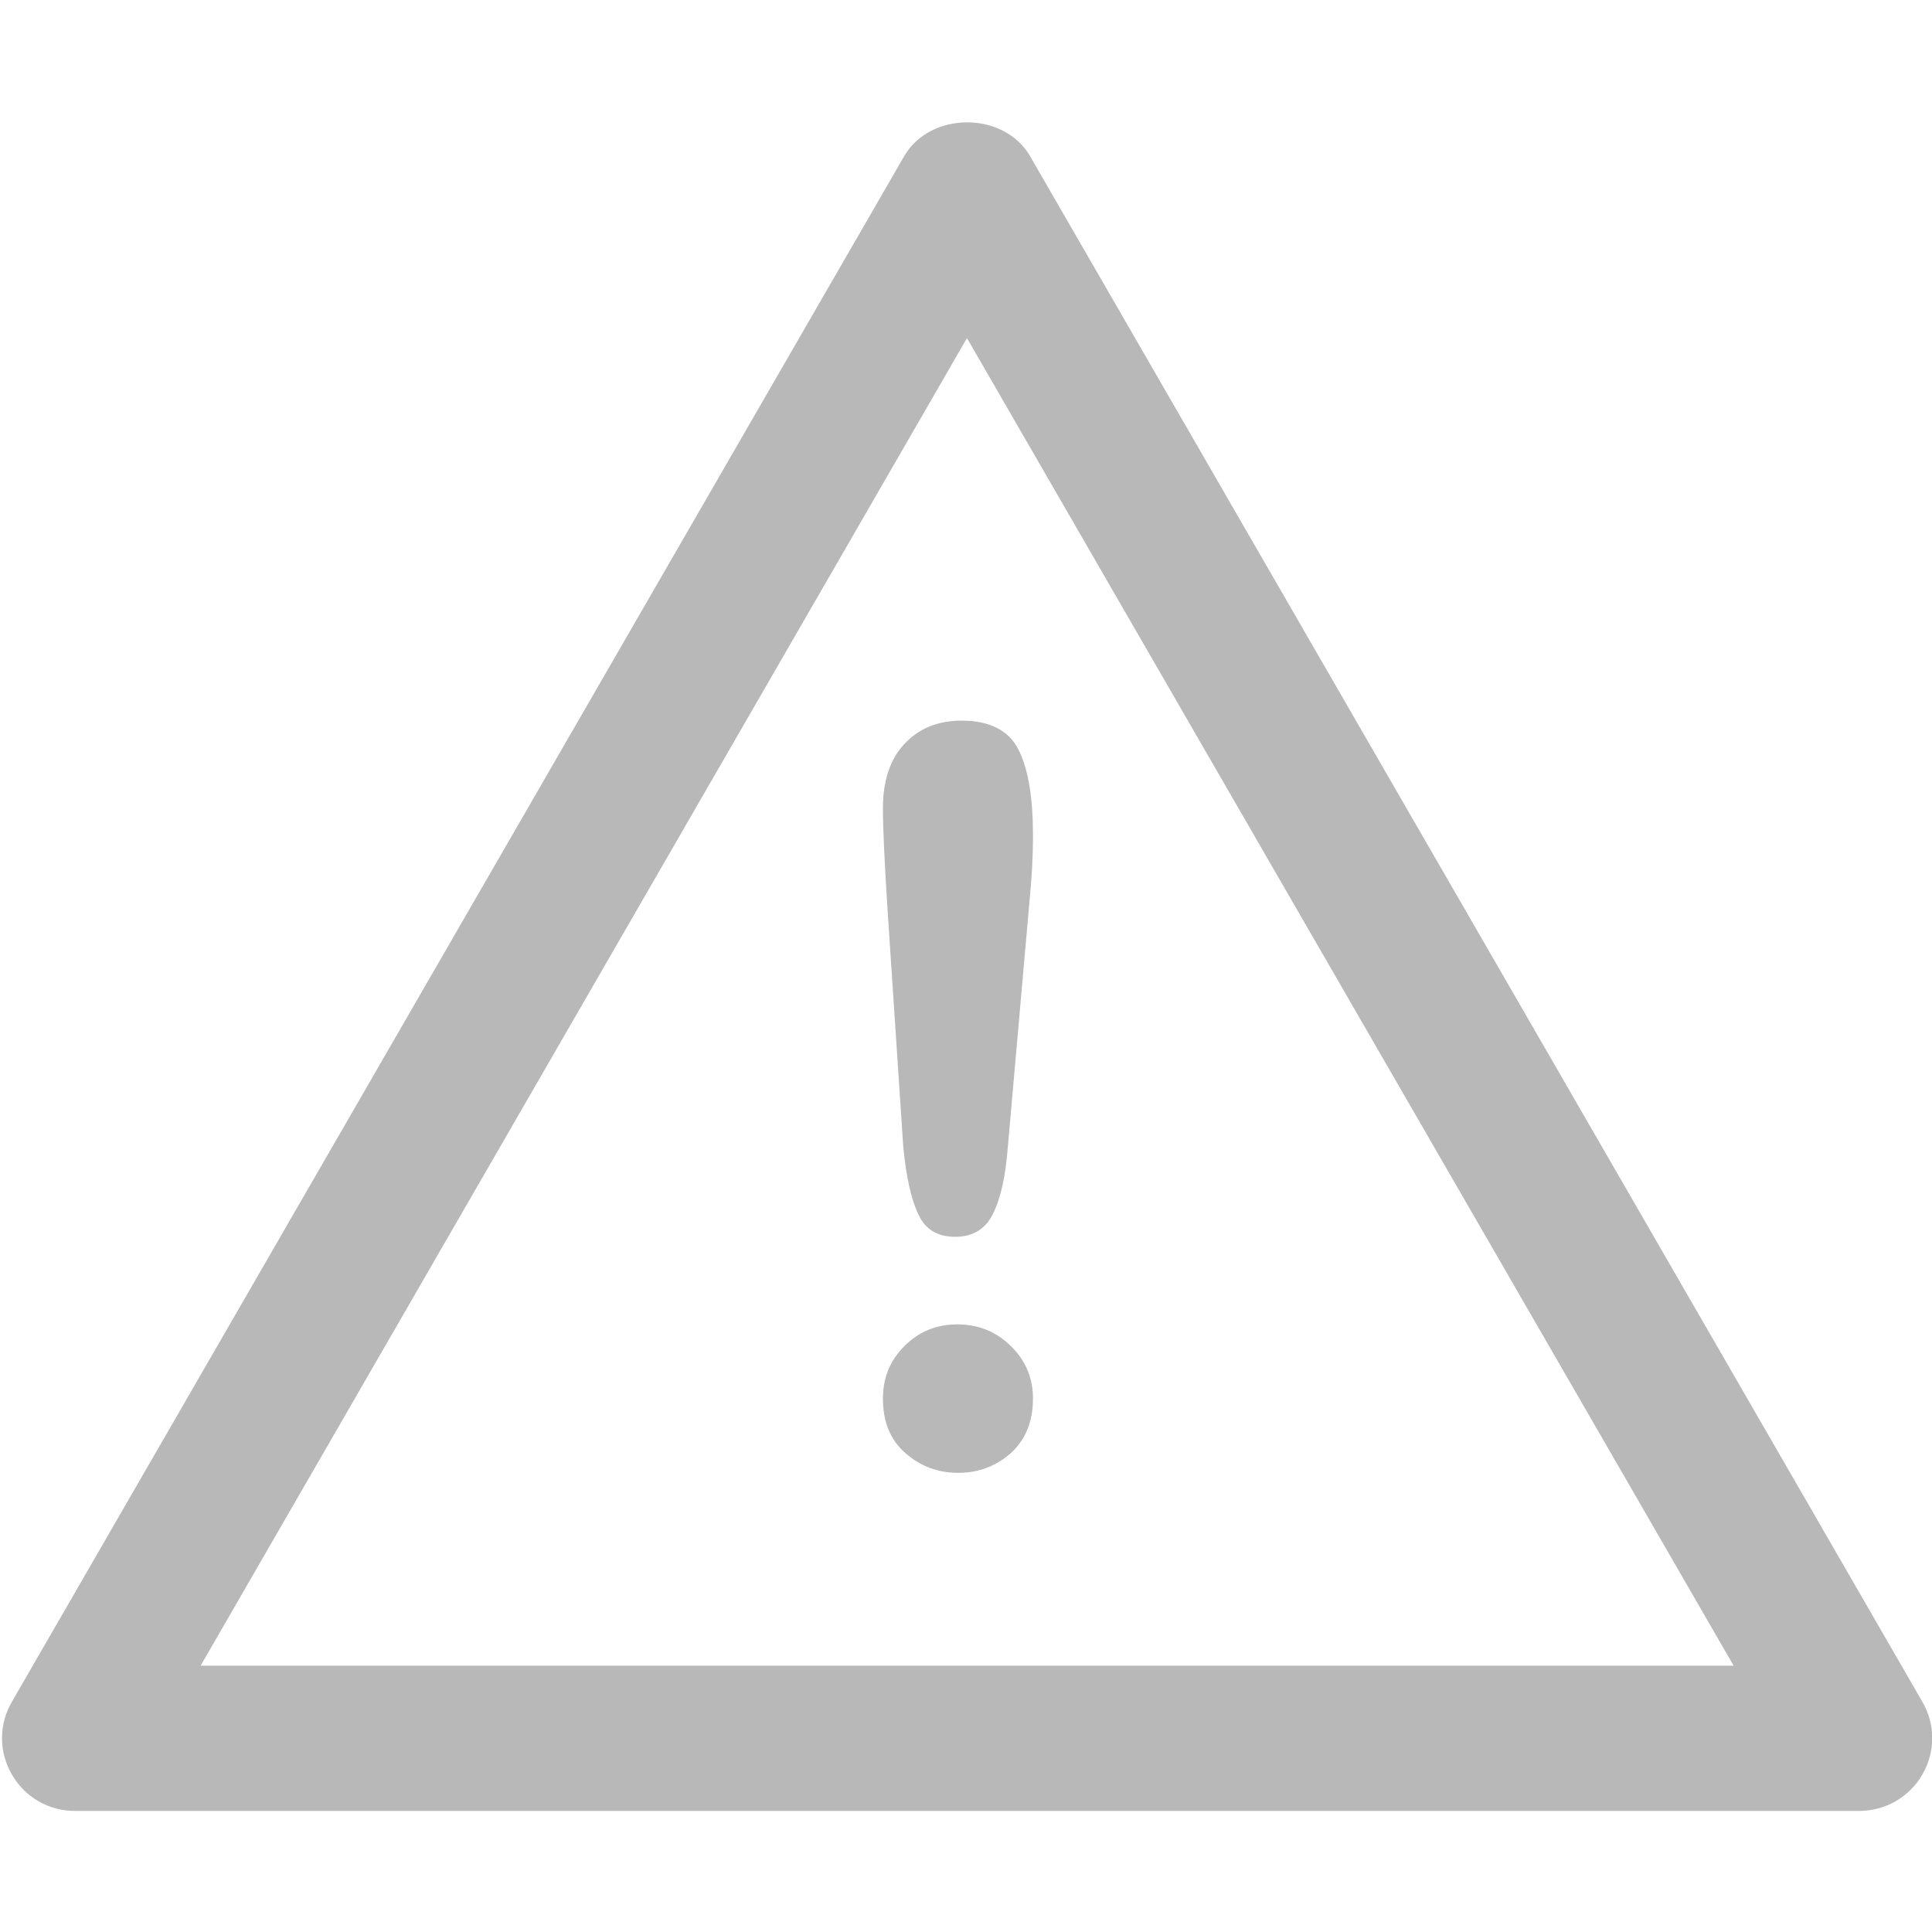 <?xml version="1.0" encoding="utf-8"?>
<!-- Generator: Adobe Illustrator 23.0.3, SVG Export Plug-In . SVG Version: 6.00 Build 0)  -->
<svg version="1.1" id="레이어_1" xmlns="http://www.w3.org/2000/svg" xmlns:xlink="http://www.w3.org/1999/xlink" x="0px"
	 y="0px" viewBox="0 0 60 60" style="enable-background:new 0 0 60 60;" xml:space="preserve">
<style type="text/css">
	.st0{fill:#B8B8B8;}
</style>
<g>
	<g>
		<path class="st0" d="M28.05,35.59l-0.49-7.39c-0.09-1.44-0.14-2.47-0.14-3.1c0-0.85,0.22-1.52,0.67-2
			c0.45-0.48,1.04-0.72,1.77-0.72c0.89,0,1.48,0.31,1.78,0.92c0.3,0.61,0.44,1.49,0.44,2.64c0,0.68-0.04,1.37-0.11,2.07l-0.67,7.6
			c-0.07,0.91-0.22,1.6-0.46,2.08c-0.23,0.48-0.63,0.72-1.17,0.72c-0.56,0-0.94-0.23-1.15-0.7C28.3,37.26,28.14,36.55,28.05,35.59z
			 M29.76,45.74c-0.63,0-1.17-0.2-1.64-0.61c-0.47-0.41-0.7-0.97-0.7-1.7c0-0.64,0.22-1.18,0.67-1.63c0.45-0.45,1-0.67,1.64-0.67
			c0.65,0,1.2,0.22,1.66,0.67c0.46,0.45,0.69,0.99,0.69,1.63c0,0.72-0.23,1.28-0.69,1.7C30.92,45.54,30.38,45.74,29.76,45.74z"/>
	</g>
	<g>
		<path class="st0" d="M57.74,56.24H2.32c-0.81,0-1.55-0.43-1.95-1.13c-0.41-0.7-0.41-1.56,0-2.26l27.71-48c0.81-1.4,3.1-1.4,3.91,0
			l27.71,48c0.41,0.7,0.41,1.56,0,2.26C59.3,55.81,58.55,56.24,57.74,56.24L57.74,56.24z M6.23,51.73h47.61L30.03,10.5L6.23,51.73
			L6.23,51.73z"/>
	</g>
</g>
</svg>
